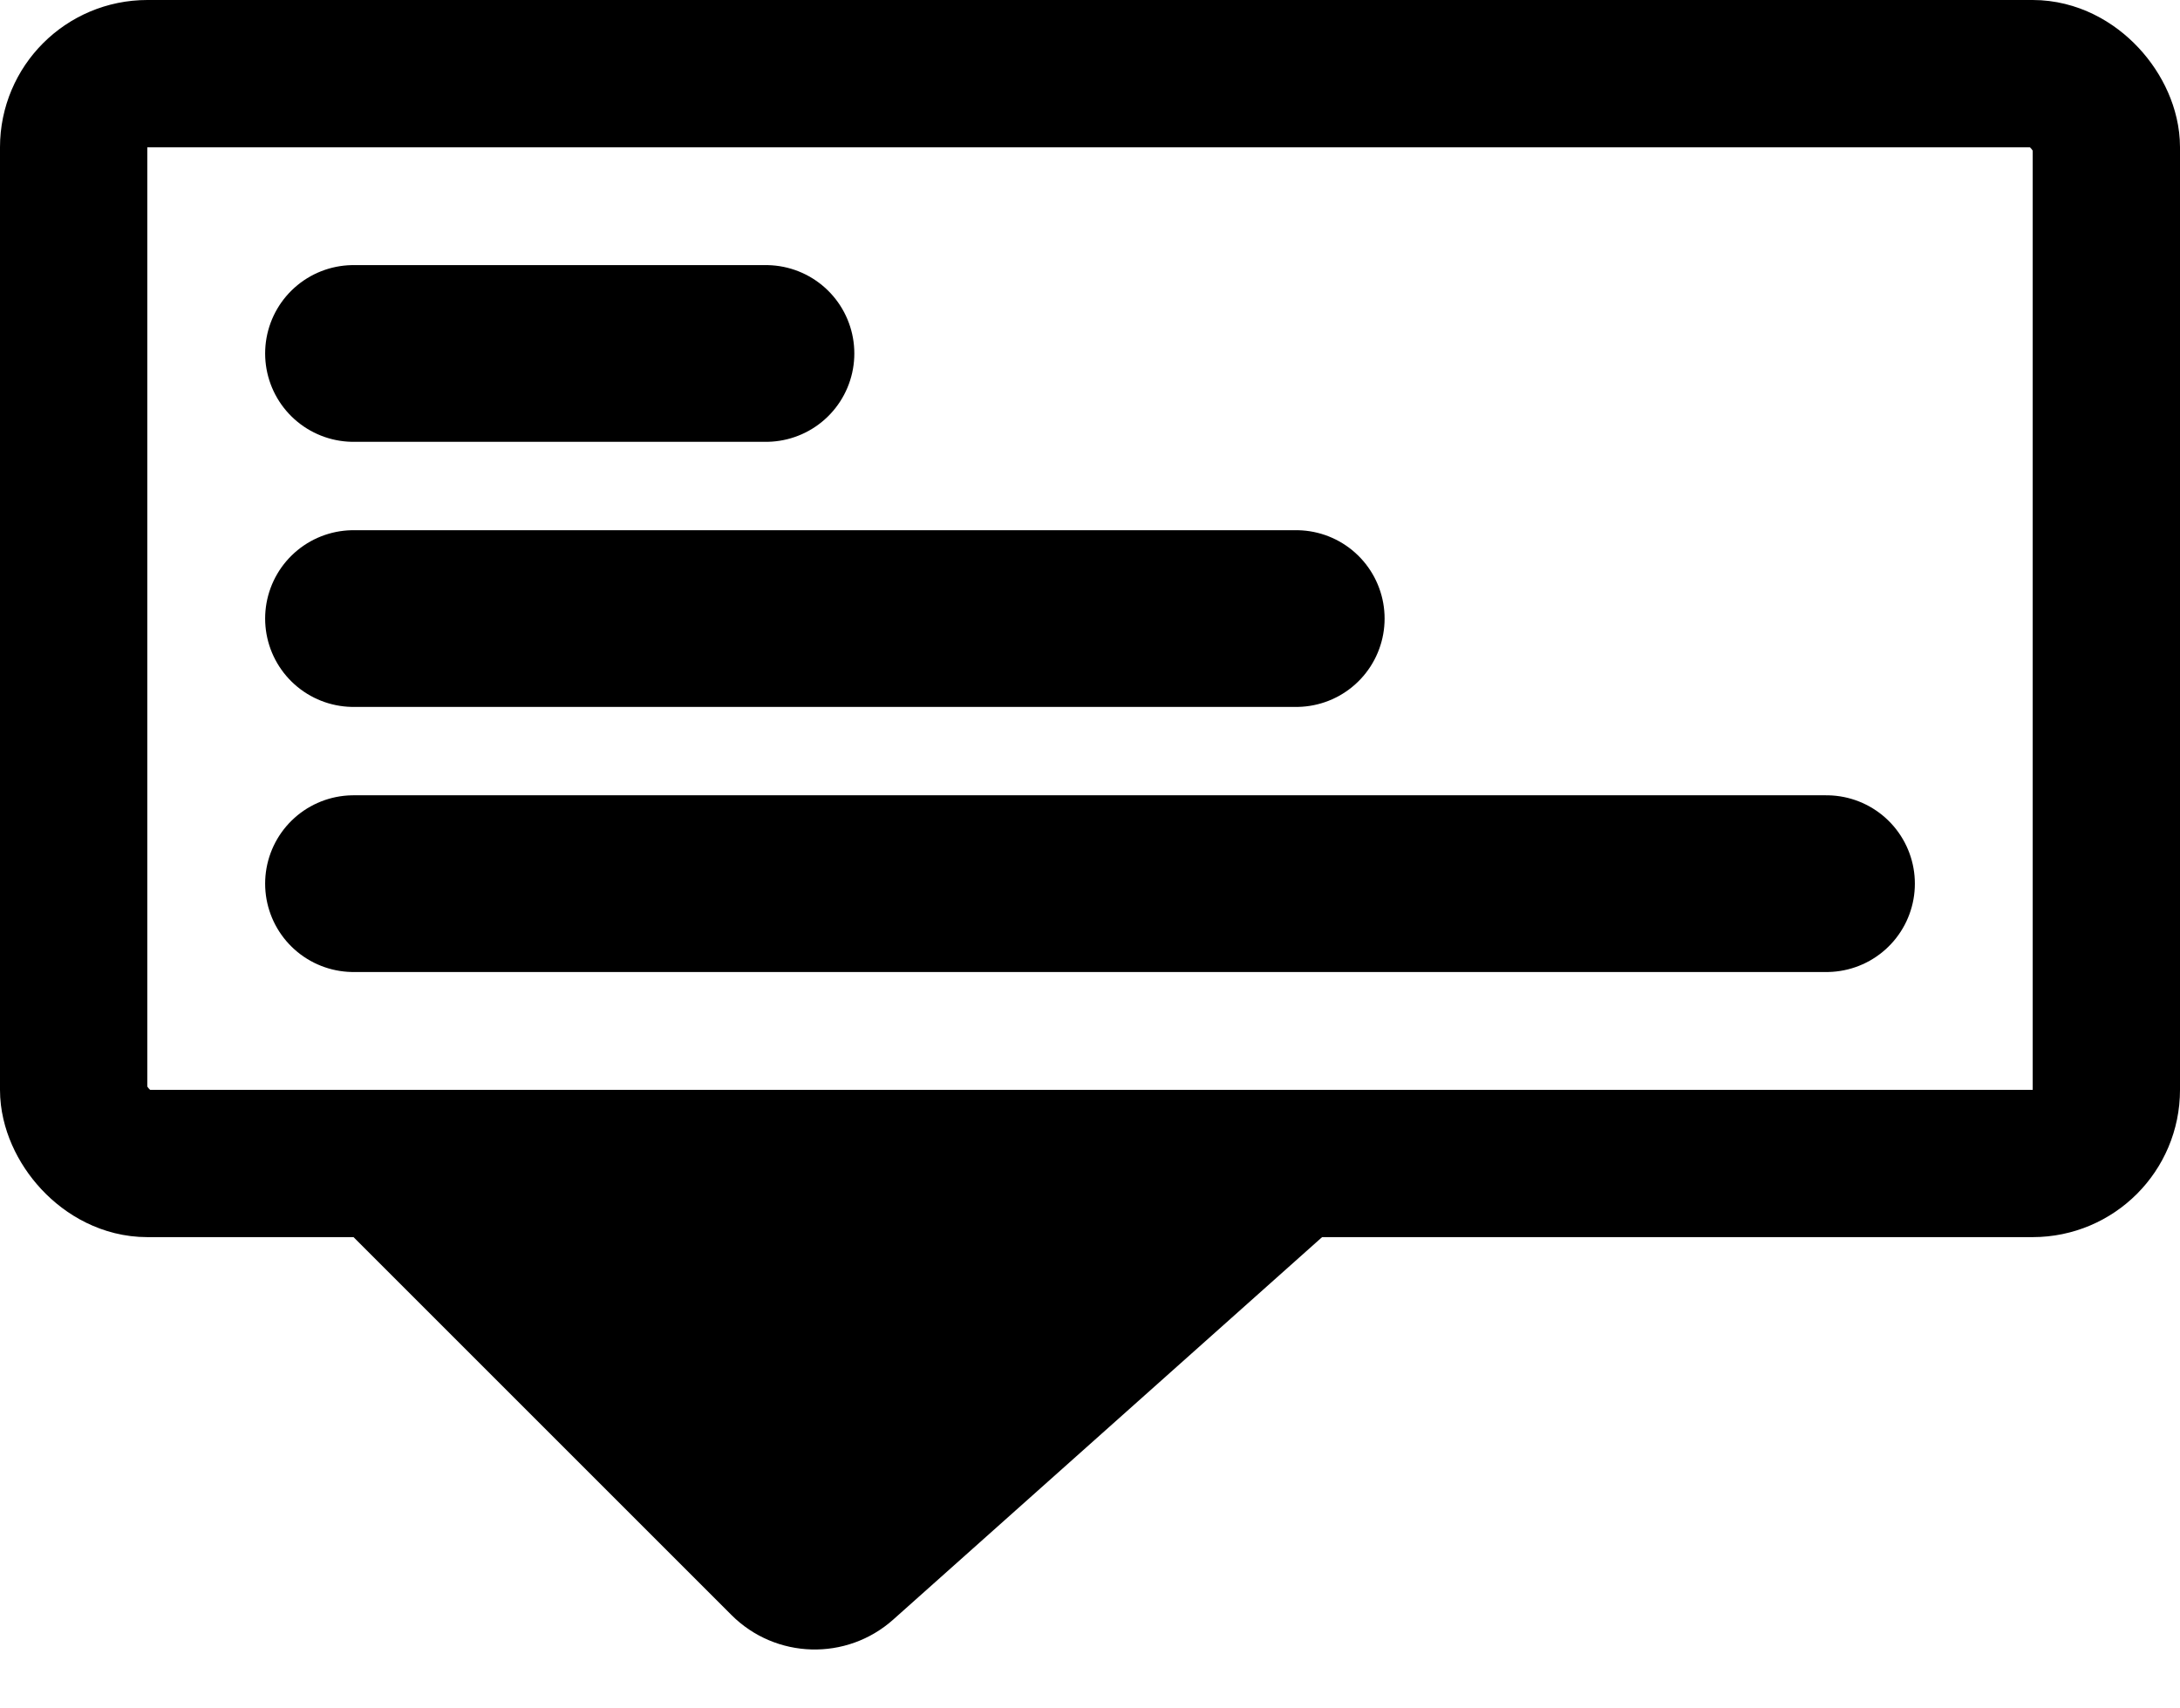 <svg width="74" height="58" viewBox="0 0 74 58" fill="none" xmlns="http://www.w3.org/2000/svg">
<path d="M30.32 54.985C28.737 56.397 26.328 56.328 24.829 54.829L11 41L46 41L30.32 54.985Z" fill="black"/>
<rect x="2.5" y="2.5" width="69" height="37" rx="2.5" stroke="black" stroke-width="5"/>
<line x1="12" y1="12" x2="26" y2="12" stroke="black" stroke-width="6" stroke-linecap="round"/>
<line x1="12" y1="21" x2="44" y2="21" stroke="black" stroke-width="6" stroke-linecap="round"/>
<line x1="12" y1="30" x2="62" y2="30" stroke="black" stroke-width="6" stroke-linecap="round"/>
</svg>
